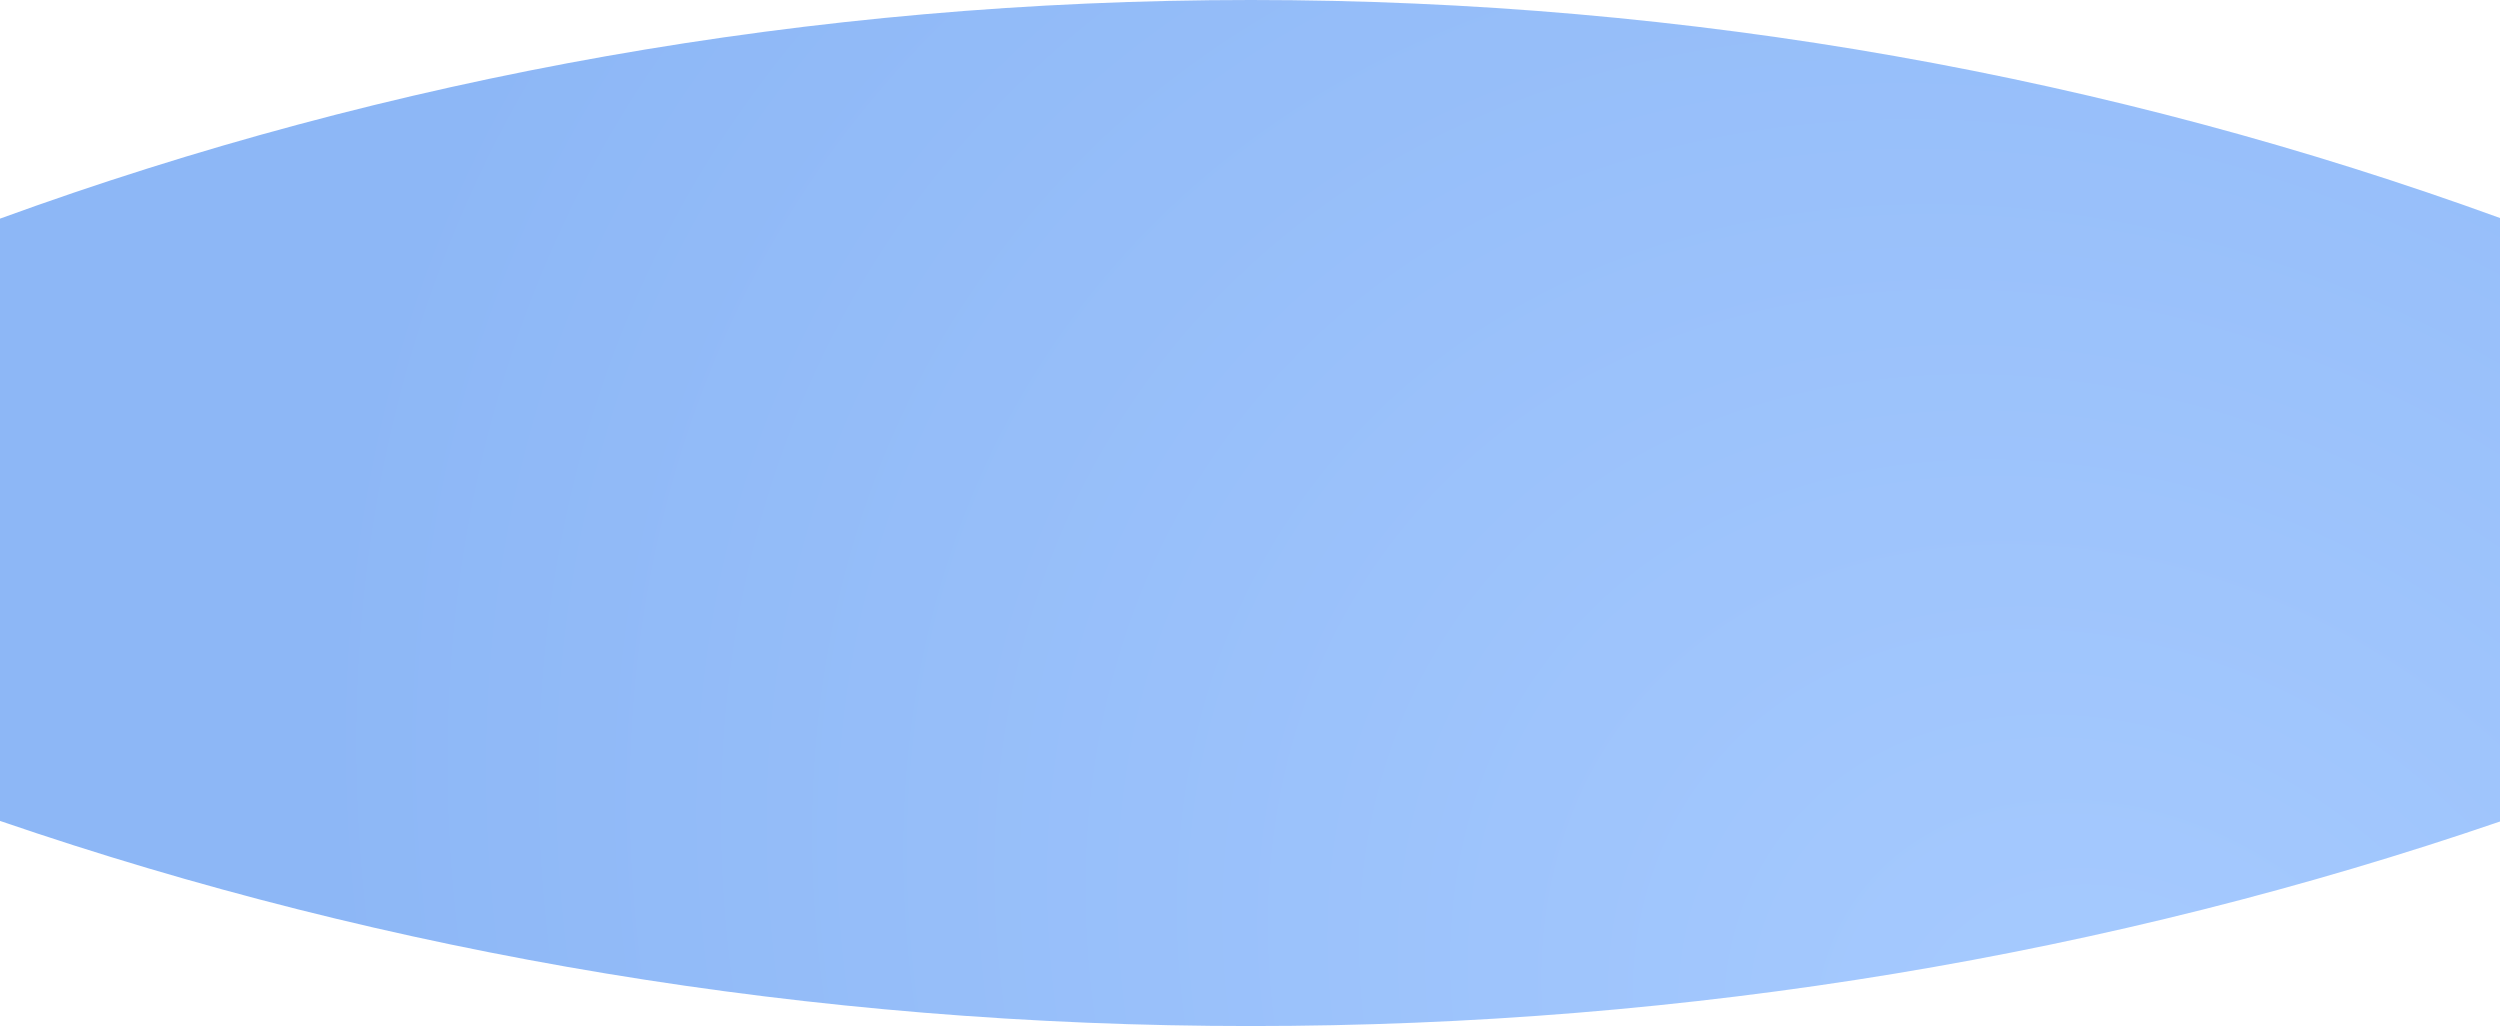 <svg width="100%" height="100%" preserveAspectRatio="xMinYMin meet" viewBox="0 0 1440 591" fill="none" xmlns="http://www.w3.org/2000/svg">
<path fill-rule="evenodd" clip-rule="evenodd" d="M1440 473.185C1216.29 549.829 973.795 591 720.5 591C466.828 591 223.989 549.706 0 472.842L0 125.938C223.989 44.346 466.828 0 720.5 0C973.795 0 1216.29 44.214 1440 125.574V473.185Z" fill="url(#paint0_radial)"/>
<defs>
<radialGradient id="paint0_radial" cx="0" cy="0" r="1" gradientUnits="userSpaceOnUse" gradientTransform="translate(1227.5 627.239) rotate(-143.936) scale(1116.45 894.783)">
<stop stop-color="#A7C9FB"/>
<stop offset="0" stop-color="#A7CBFF"/>
<stop offset="1" stop-color="#8DB7F6"/>
</radialGradient>
</defs>
</svg>

